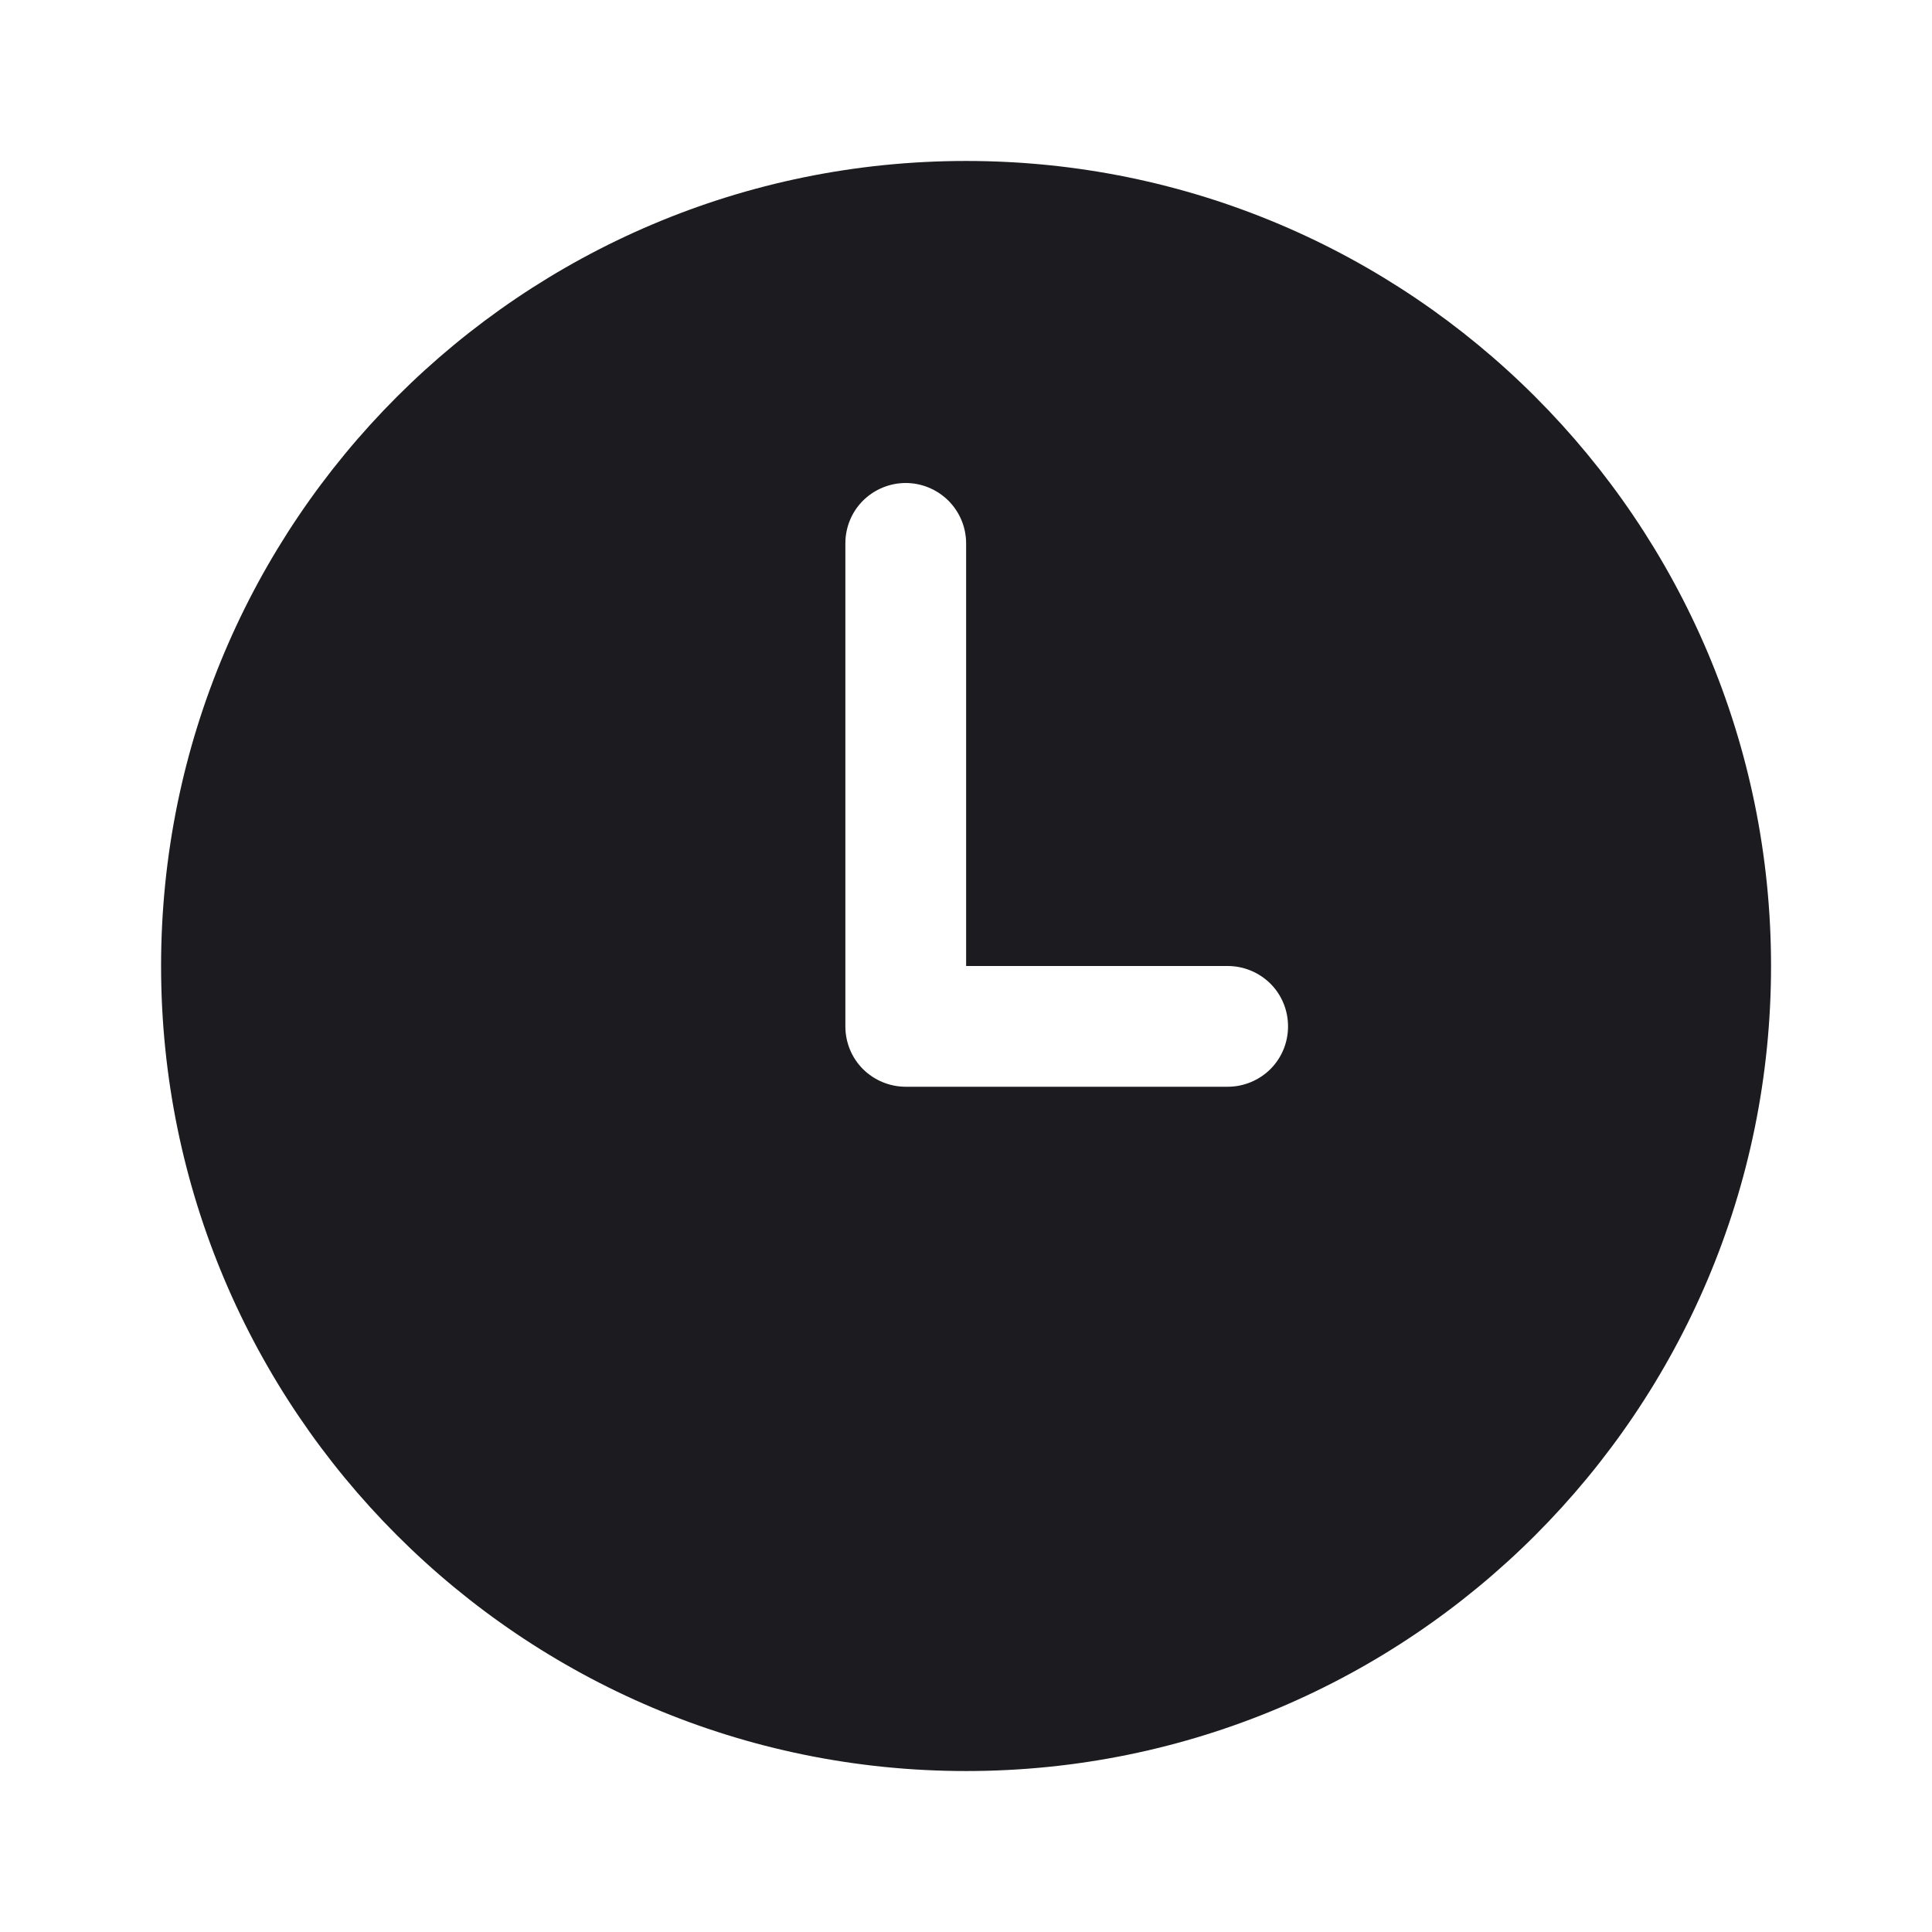 <svg width="16" height="16" viewBox="0 0 16 16" fill="none" xmlns="http://www.w3.org/2000/svg">
<g id="ic_fluent_clock_24_filled 1">
<path id="Vector" d="M10.167 9H7.501C7.368 9 7.241 8.947 7.147 8.854C7.053 8.76 7.001 8.633 7.001 8.5V4.5C7.001 4.367 7.053 4.24 7.147 4.146C7.241 4.053 7.368 4 7.501 4C7.633 4 7.76 4.053 7.854 4.146C7.948 4.24 8.001 4.367 8.001 4.5V8H10.167C10.3 8 10.427 8.053 10.521 8.146C10.615 8.24 10.667 8.367 10.667 8.5C10.667 8.633 10.615 8.76 10.521 8.854C10.427 8.947 10.3 9 10.167 9ZM8.001 1.333C4.319 1.333 1.334 4.319 1.334 8C1.334 11.681 4.319 14.667 8.001 14.667C11.682 14.667 14.667 11.681 14.667 8C14.667 4.319 11.682 1.333 8.001 1.333Z" fill="#1C1B1F"/>
</g>
</svg>

